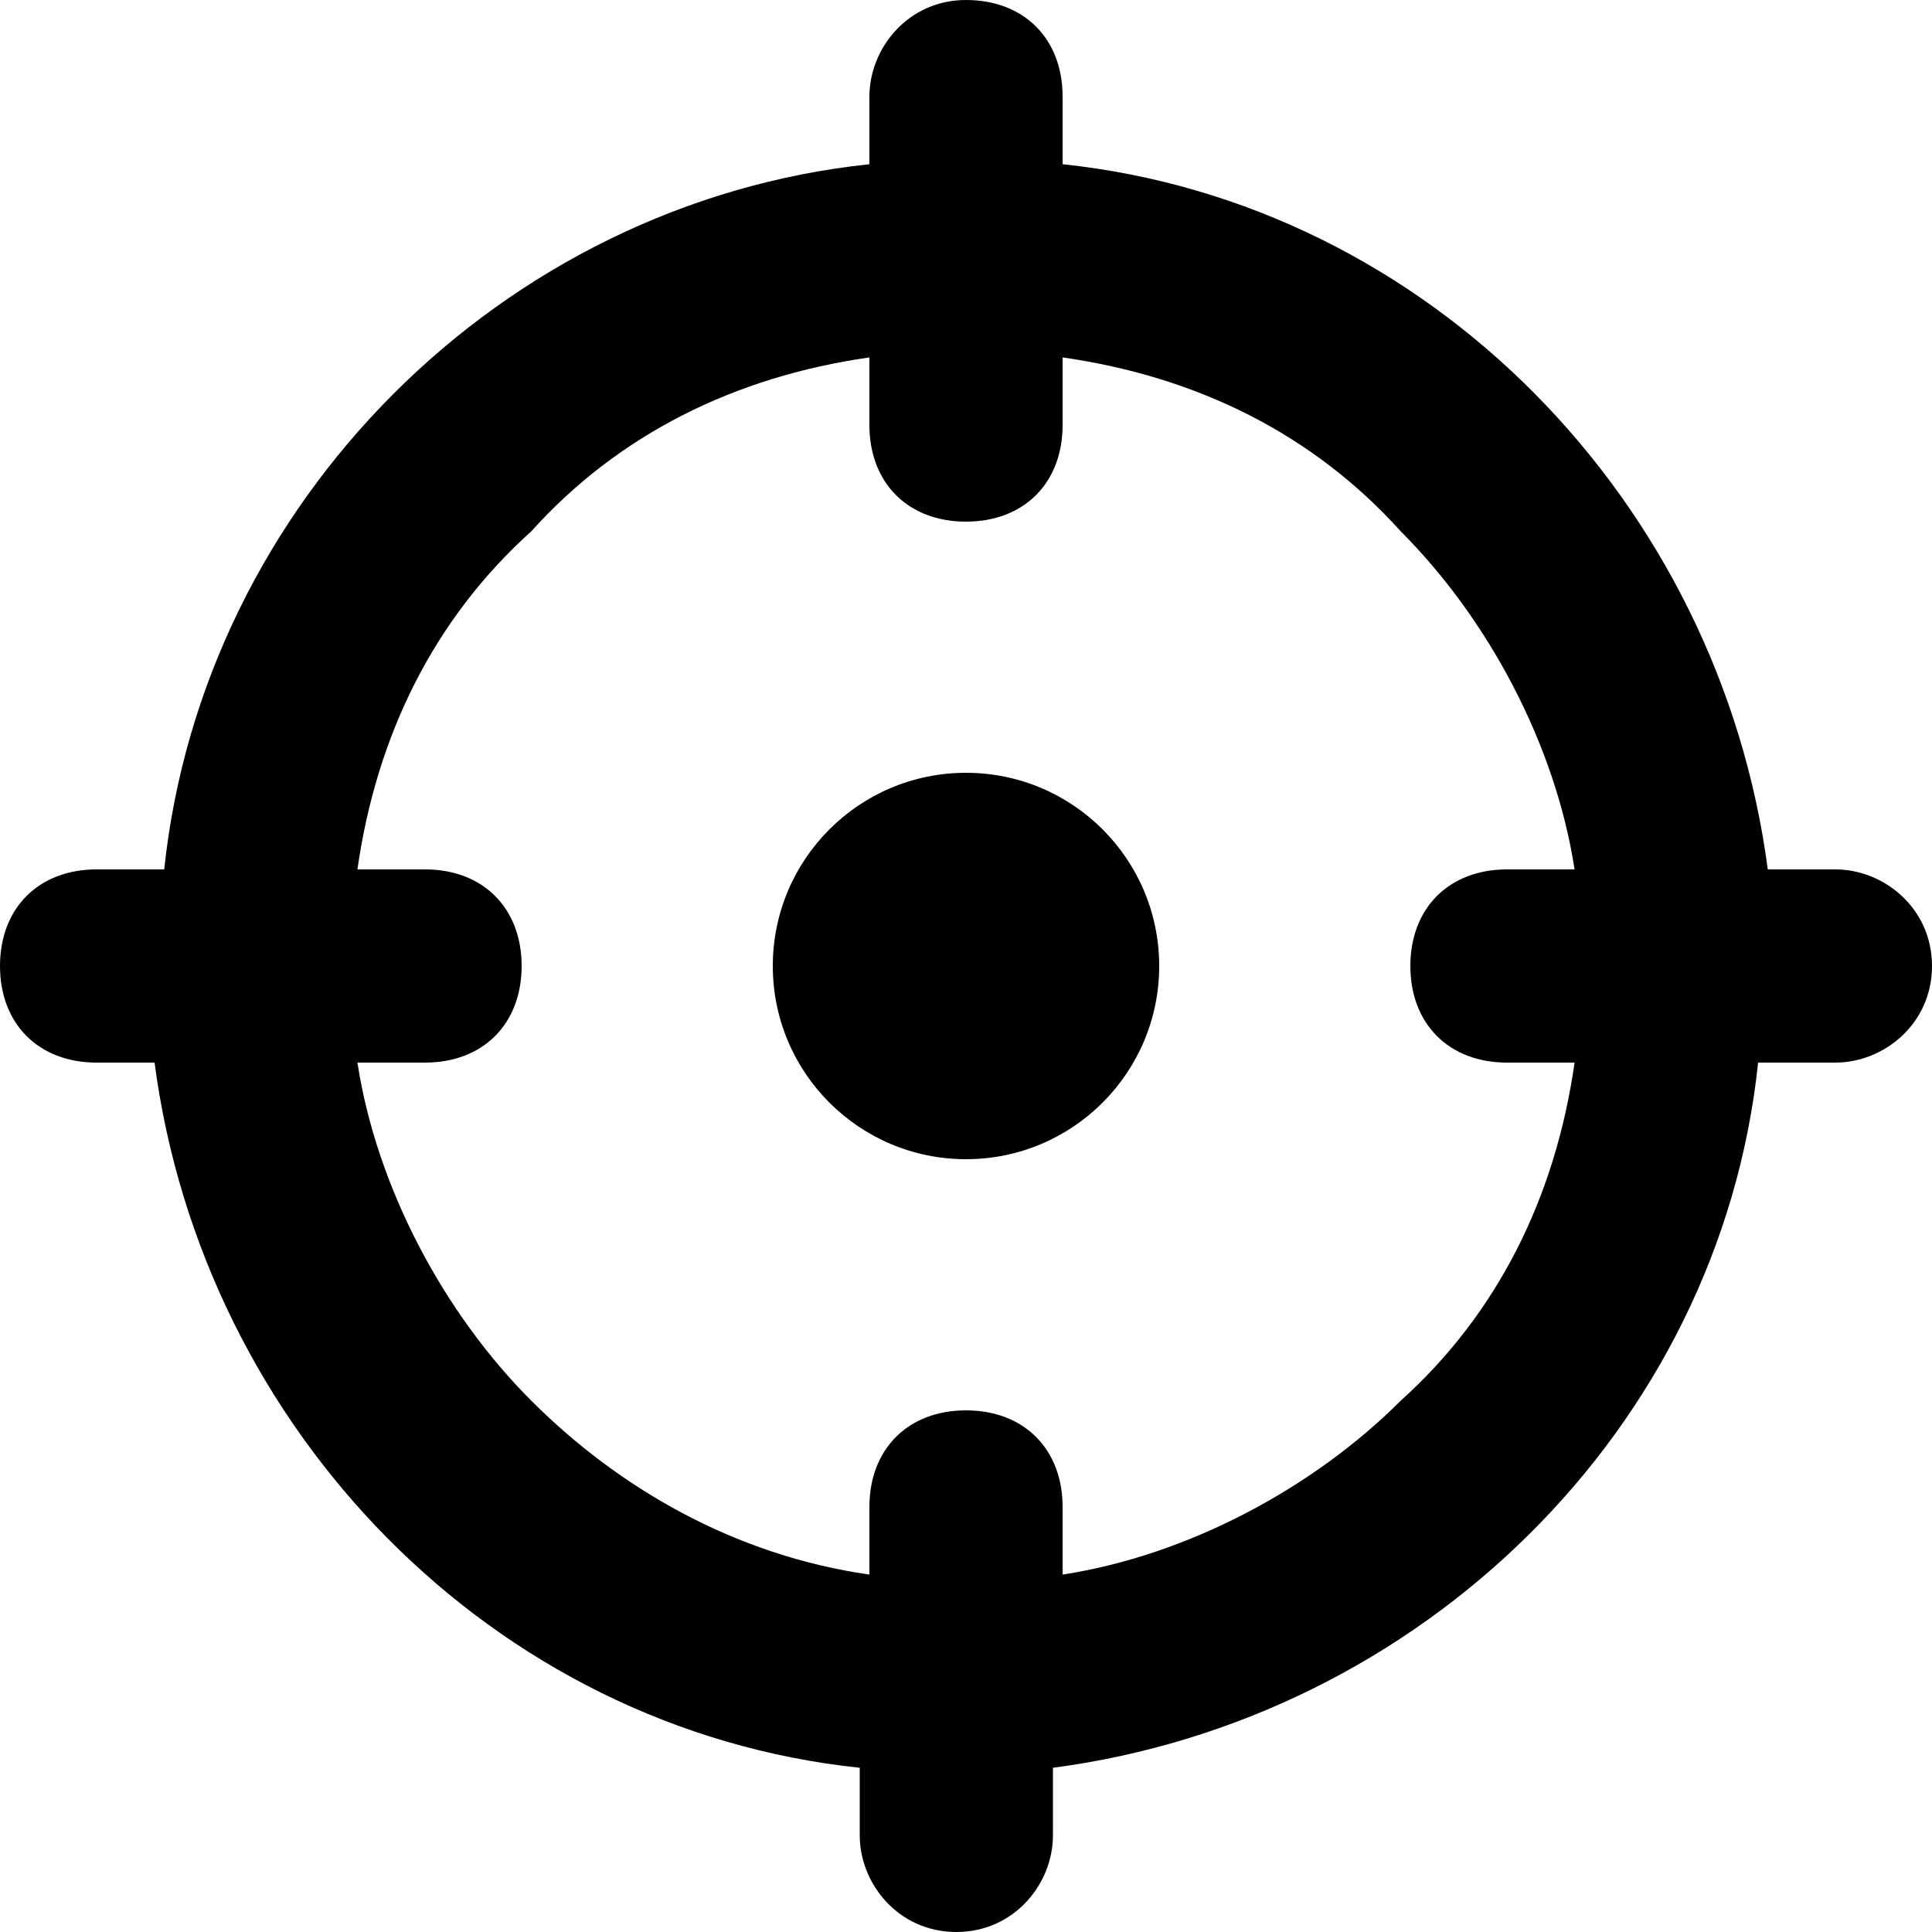 <svg viewBox="0 0 20 20"><circle cx="10" cy="10" r="2"/><path d="M19 9h-.7c-.5-3.8-3.5-6.9-7.3-7.3V1c0-.6-.4-1-1-1S9 .5 9 1v.7C5.2 2.1 2.1 5.2 1.7 9H1c-.6 0-1 .4-1 1s.4 1 1 1h.6c.5 3.8 3.5 6.9 7.3 7.3v.7c0 .5.4 1 1 1s1-.5 1-1v-.7c3.8-.5 6.9-3.5 7.3-7.3h.8c.5 0 1-.4 1-1s-.5-1-1-1zm-4.5 5.5c-.9.9-2.2 1.6-3.5 1.8v-.7c0-.6-.4-1-1-1s-1 .4-1 1v.7c-1.4-.2-2.6-.9-3.5-1.8-.9-.9-1.6-2.2-1.8-3.5h.7c.6 0 1-.4 1-1s-.4-1-1-1h-.7c.2-1.4.8-2.6 1.8-3.5.9-1 2.1-1.6 3.5-1.8v.7c0 .6.4 1 1 1s1-.4 1-1v-.7c1.4.2 2.6.8 3.5 1.8.9.9 1.6 2.2 1.8 3.5h-.7c-.6 0-1 .4-1 1s.4 1 1 1h.7c-.2 1.4-.8 2.6-1.8 3.5z"/></svg>